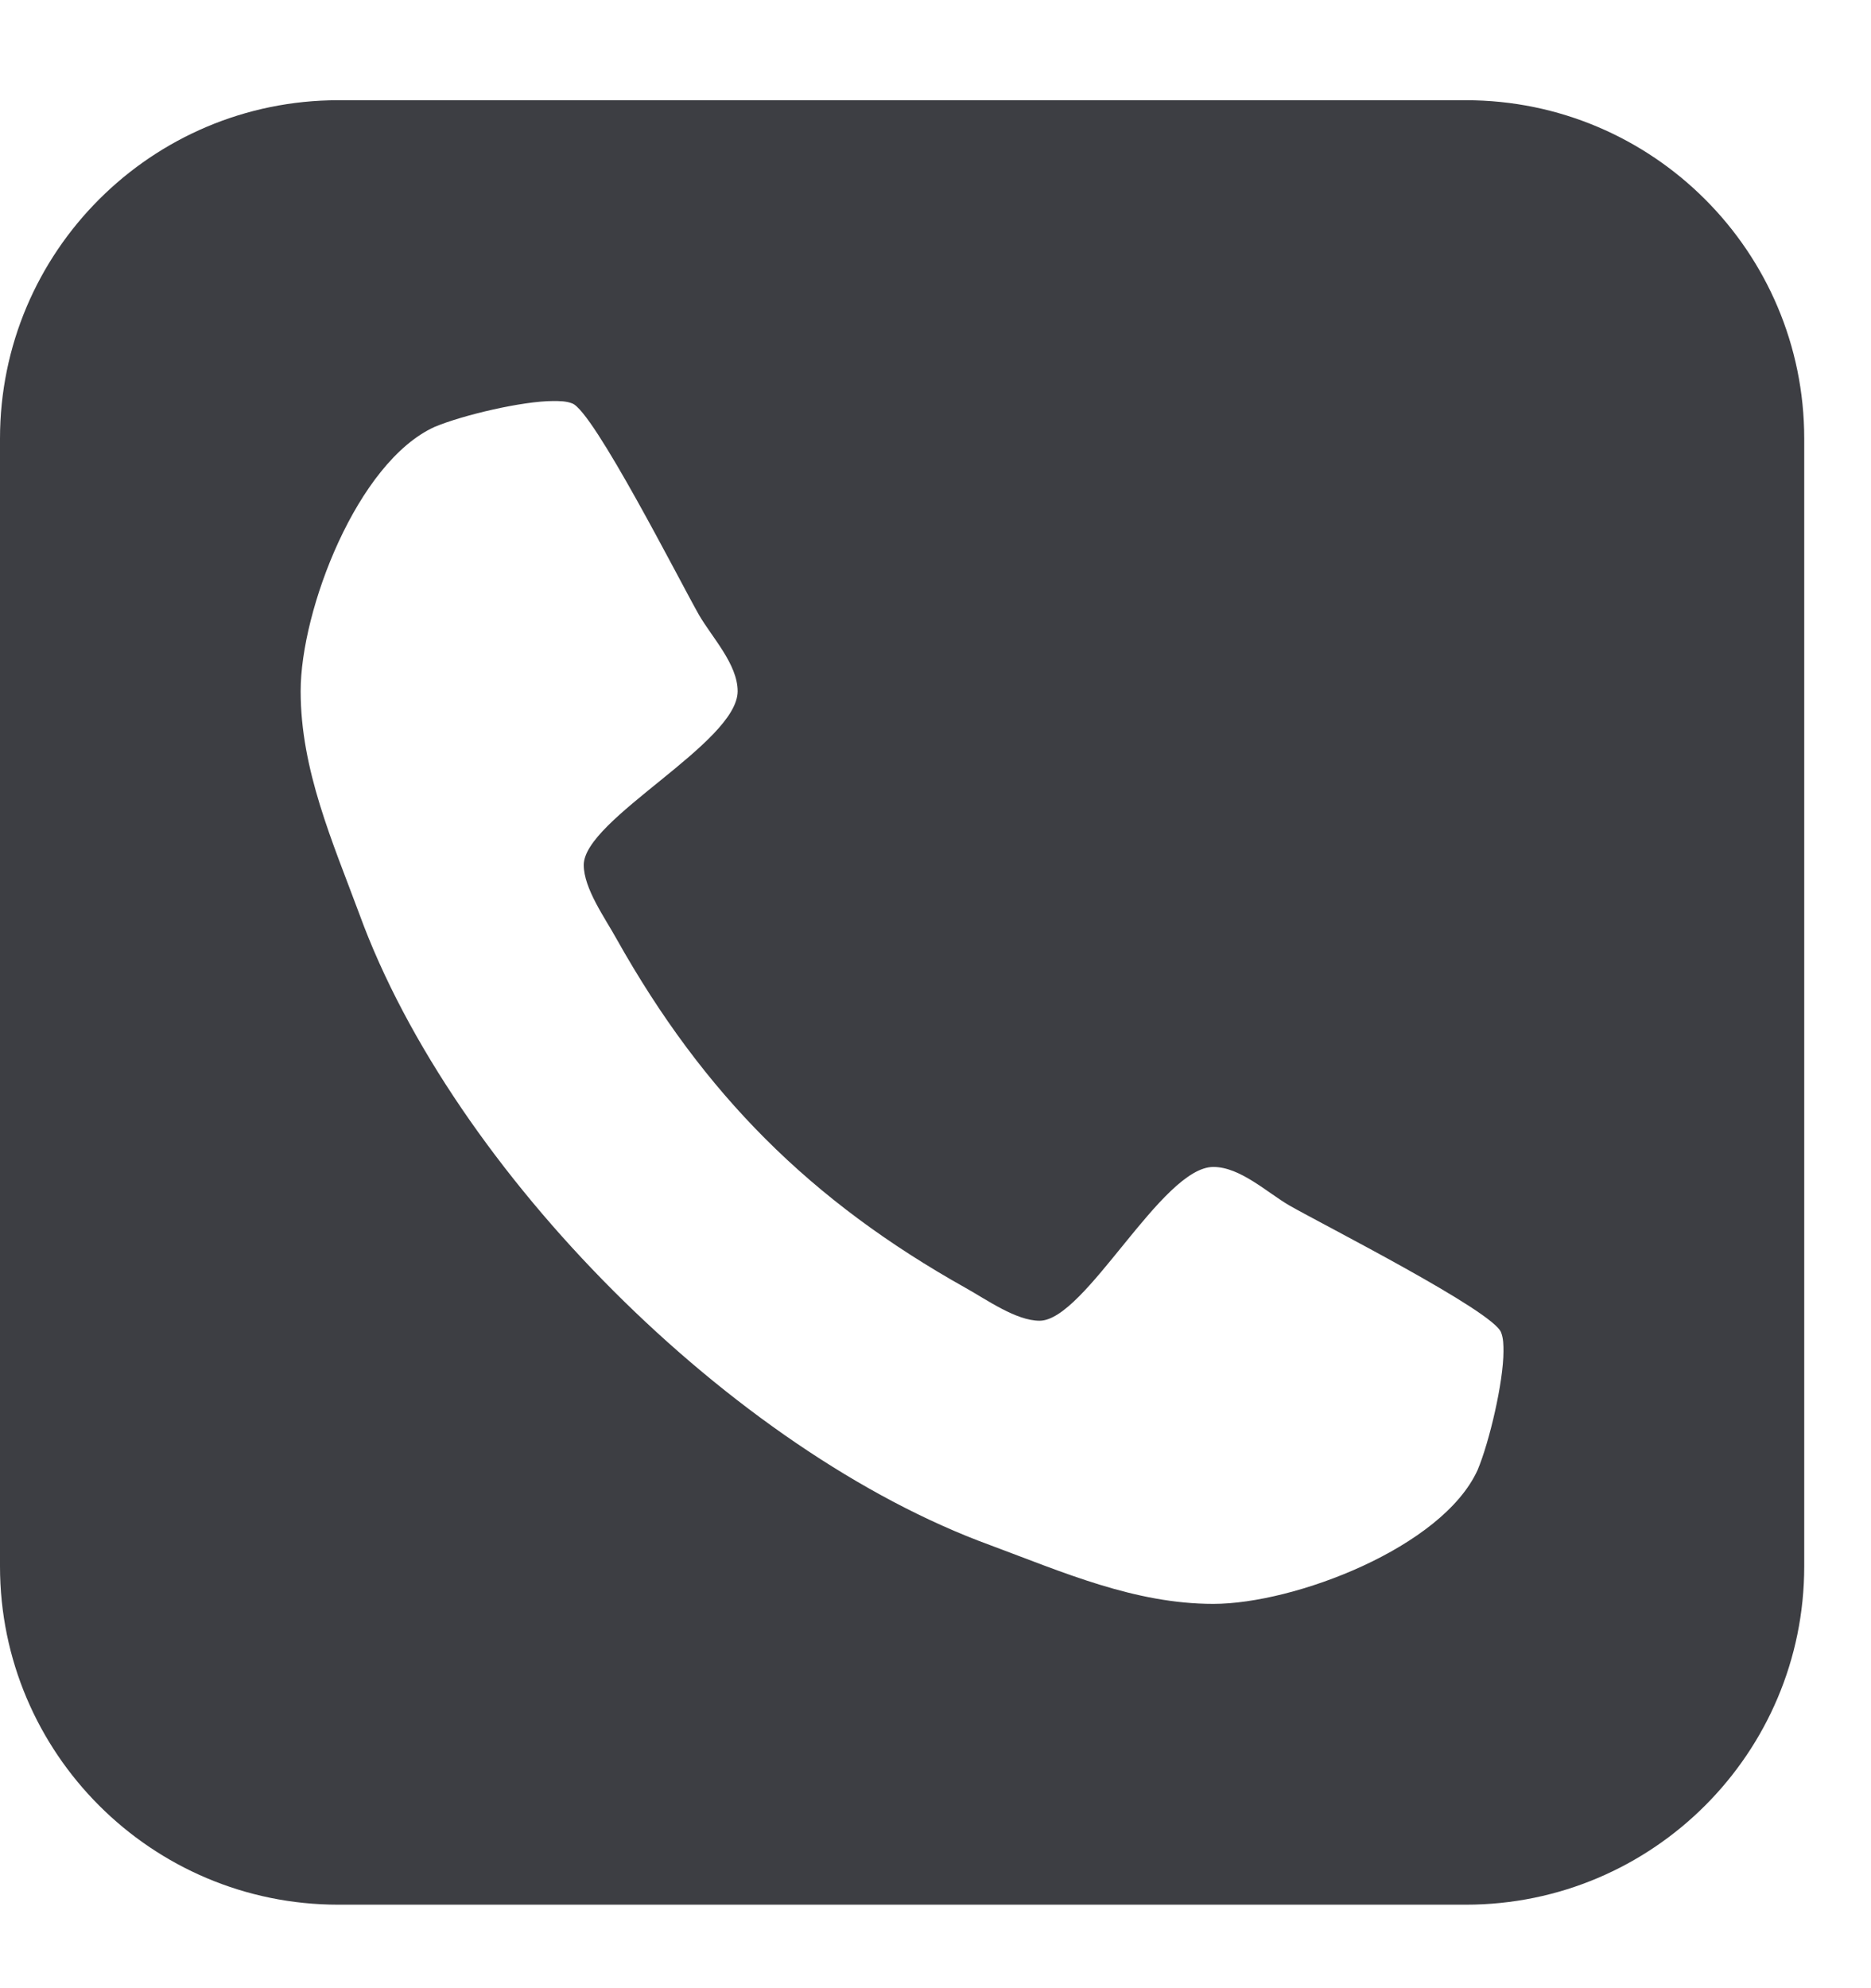 <svg width="16" height="17" viewBox="0 0 16 17" fill="none" xmlns="http://www.w3.org/2000/svg">
<path d="M12.857 11.555C12.857 11.816 12.737 12.328 12.636 12.569C12.335 13.232 11.069 13.714 10.376 13.714C9.703 13.714 9.09 13.443 8.468 13.212C6.268 12.409 3.877 10.018 3.074 7.818C2.843 7.195 2.571 6.583 2.571 5.91C2.571 5.217 3.054 3.951 3.717 3.65C3.958 3.549 4.47 3.429 4.731 3.429C4.781 3.429 4.842 3.429 4.892 3.449C5.073 3.509 5.816 4.975 5.977 5.257C6.087 5.448 6.308 5.679 6.308 5.91C6.308 6.352 4.992 7.004 4.992 7.396C4.992 7.597 5.173 7.848 5.273 8.029C6.017 9.355 6.931 10.269 8.257 11.012C8.438 11.113 8.689 11.293 8.89 11.293C9.281 11.293 9.934 9.978 10.376 9.978C10.607 9.978 10.838 10.199 11.029 10.309C11.31 10.47 12.777 11.213 12.837 11.394C12.857 11.444 12.857 11.505 12.857 11.555ZM15.429 3.75C15.429 2.153 14.133 0.857 12.536 0.857H2.893C1.296 0.857 0 2.153 0 3.75V13.393C0 14.99 1.296 16.286 2.893 16.286H12.536C14.133 16.286 15.429 14.99 15.429 13.393V3.75Z" fill="#3D3E43"/>
</svg>
